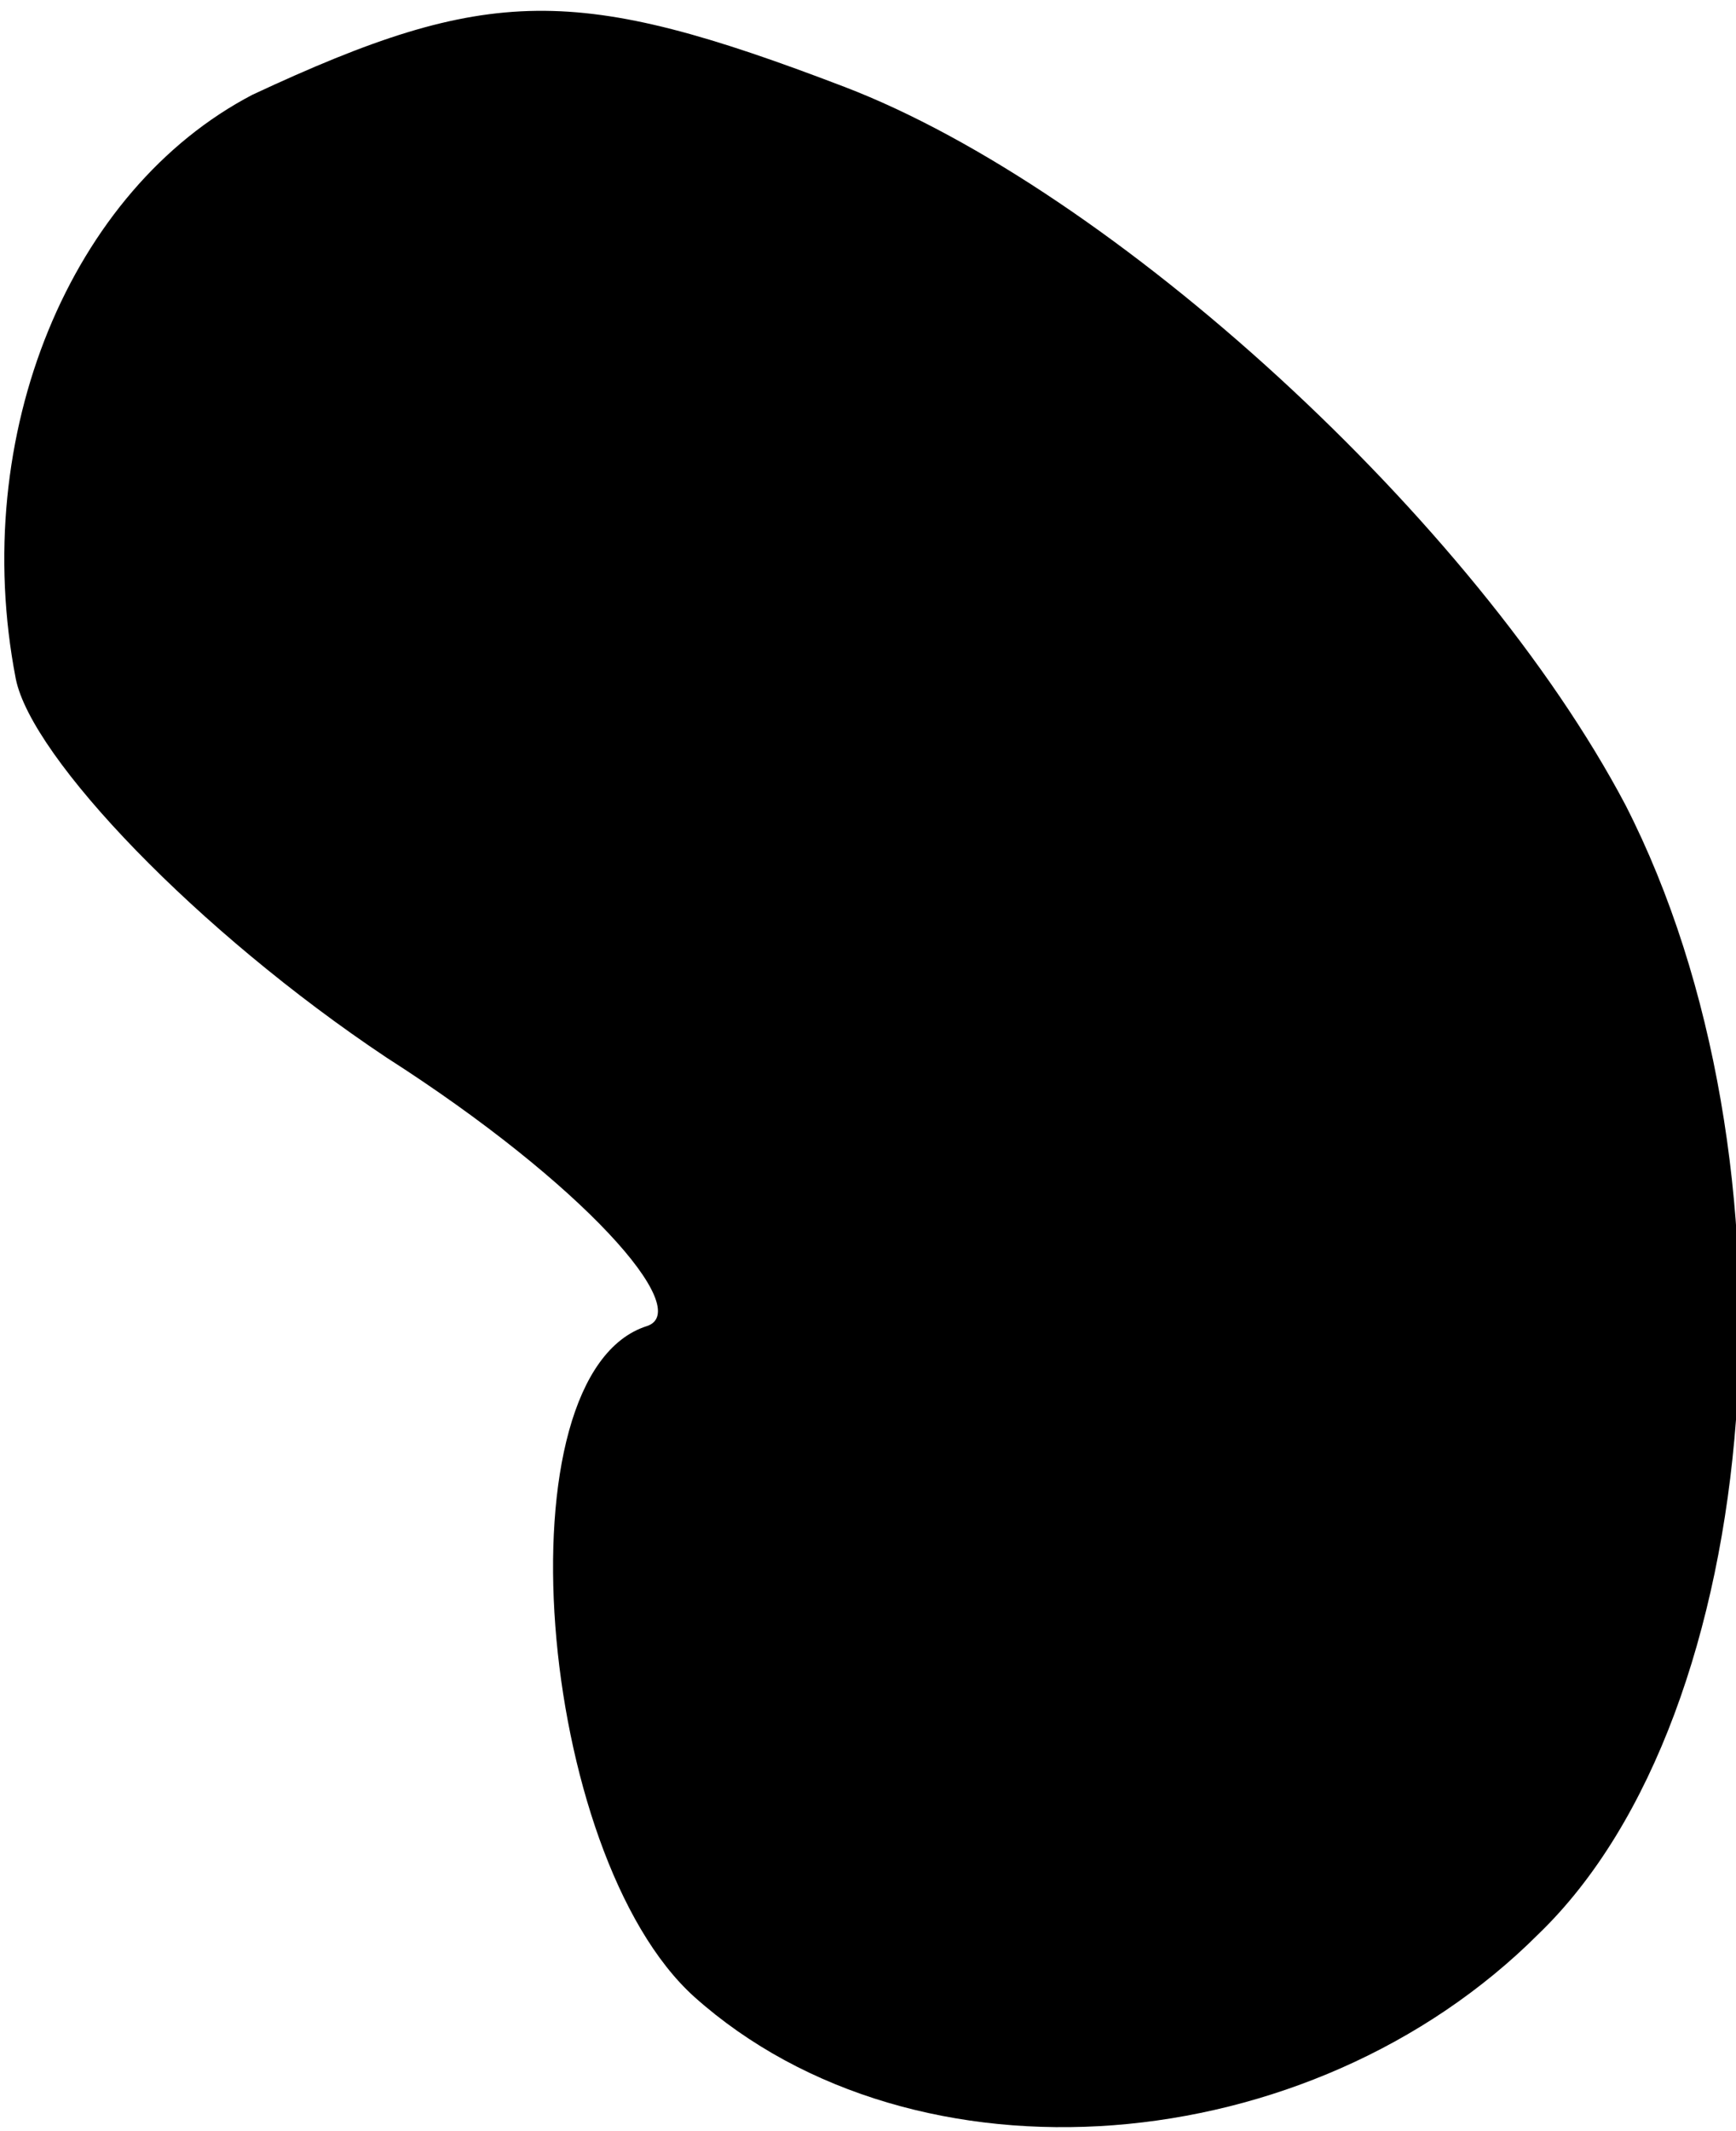 <?xml version="1.0" standalone="no"?>
<!DOCTYPE svg PUBLIC "-//W3C//DTD SVG 20010904//EN"
 "http://www.w3.org/TR/2001/REC-SVG-20010904/DTD/svg10.dtd">
<svg version="1.0" xmlns="http://www.w3.org/2000/svg"
 width="22pt" height="27pt" viewBox="0 0 22 27"
 preserveAspectRatio="xMidYMid meet">
<g transform="translate(0,27) scale(0.1,-0.1)"
fill="#000000" stroke="none">
<path fill="#000000" stroke="none" d="M32 258 c-23 -12 -36 -43 -30 -74 2
-10 23 -32 47 -48 25 -16 39 -32 33 -34 -19 -6 -14 -67 6 -85 28 -25 78 -21
107 8 29 28 34 98 11 143 -19 36 -65 78 -99 91 -34 13 -45 13 -75 -1z"/>
</g>
</svg>
